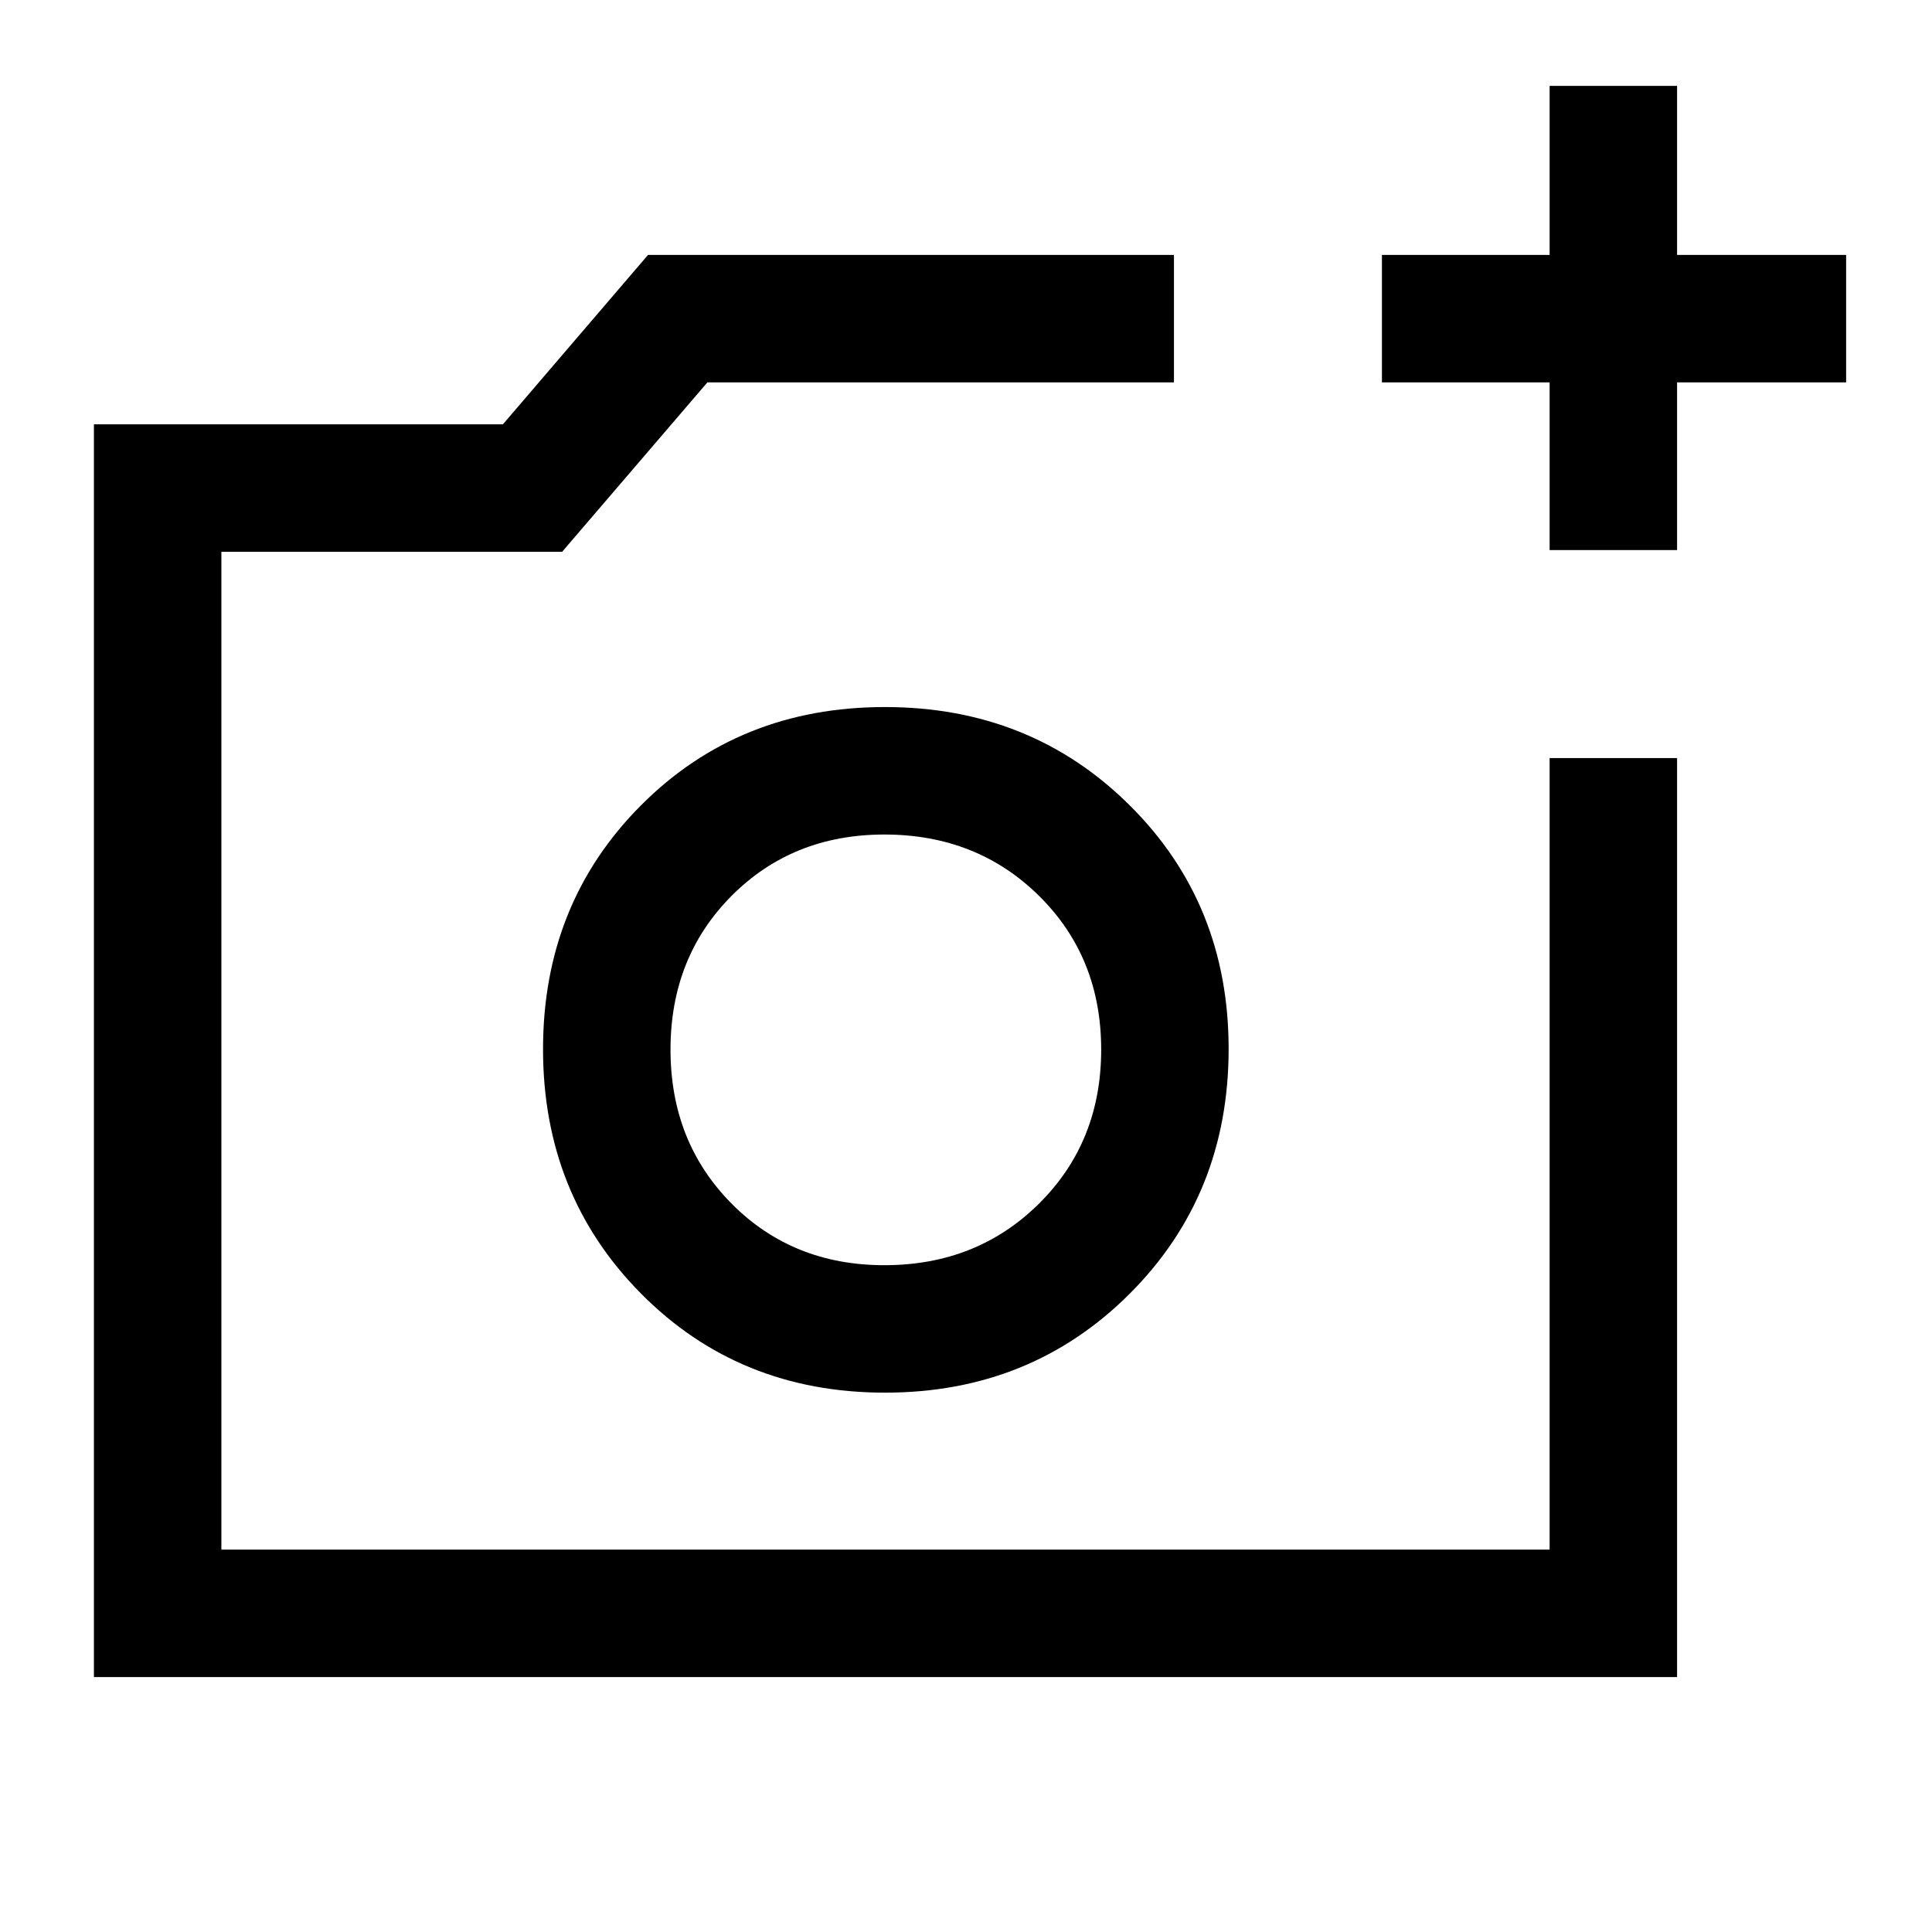 <svg xmlns="http://www.w3.org/2000/svg" height="40" viewBox="0 -960 960 960" width="40"><path d="M440-438.5h107.17H440ZM46.67-126.67v-622.5H249.9l72.1-84.16h261.33V-770H351.5l-72.17 84.17H110V-190h660v-393.33h63.33v456.66H46.67Zm723.33-560V-770h-83.33v-63.33H770v-84h63.33v84h84V-770h-84v83.33H770ZM439.75-268q72.42 0 121.58-49.15 49.17-49.16 49.17-121.68 0-72.17-49.15-121-49.14-48.84-121.66-48.84T318.5-559.83Q269.83-511 269.83-438.67q0 72.34 48.75 121.5Q367.32-268 439.75-268Zm-.29-63.33q-45.63 0-75.96-30.62-30.33-30.62-30.33-76.51t30.33-76.38q30.33-30.49 75.96-30.49 45.96 0 76.84 30.49 30.87 30.49 30.87 76.38t-30.87 76.51q-30.88 30.62-76.84 30.62Z"/></svg>